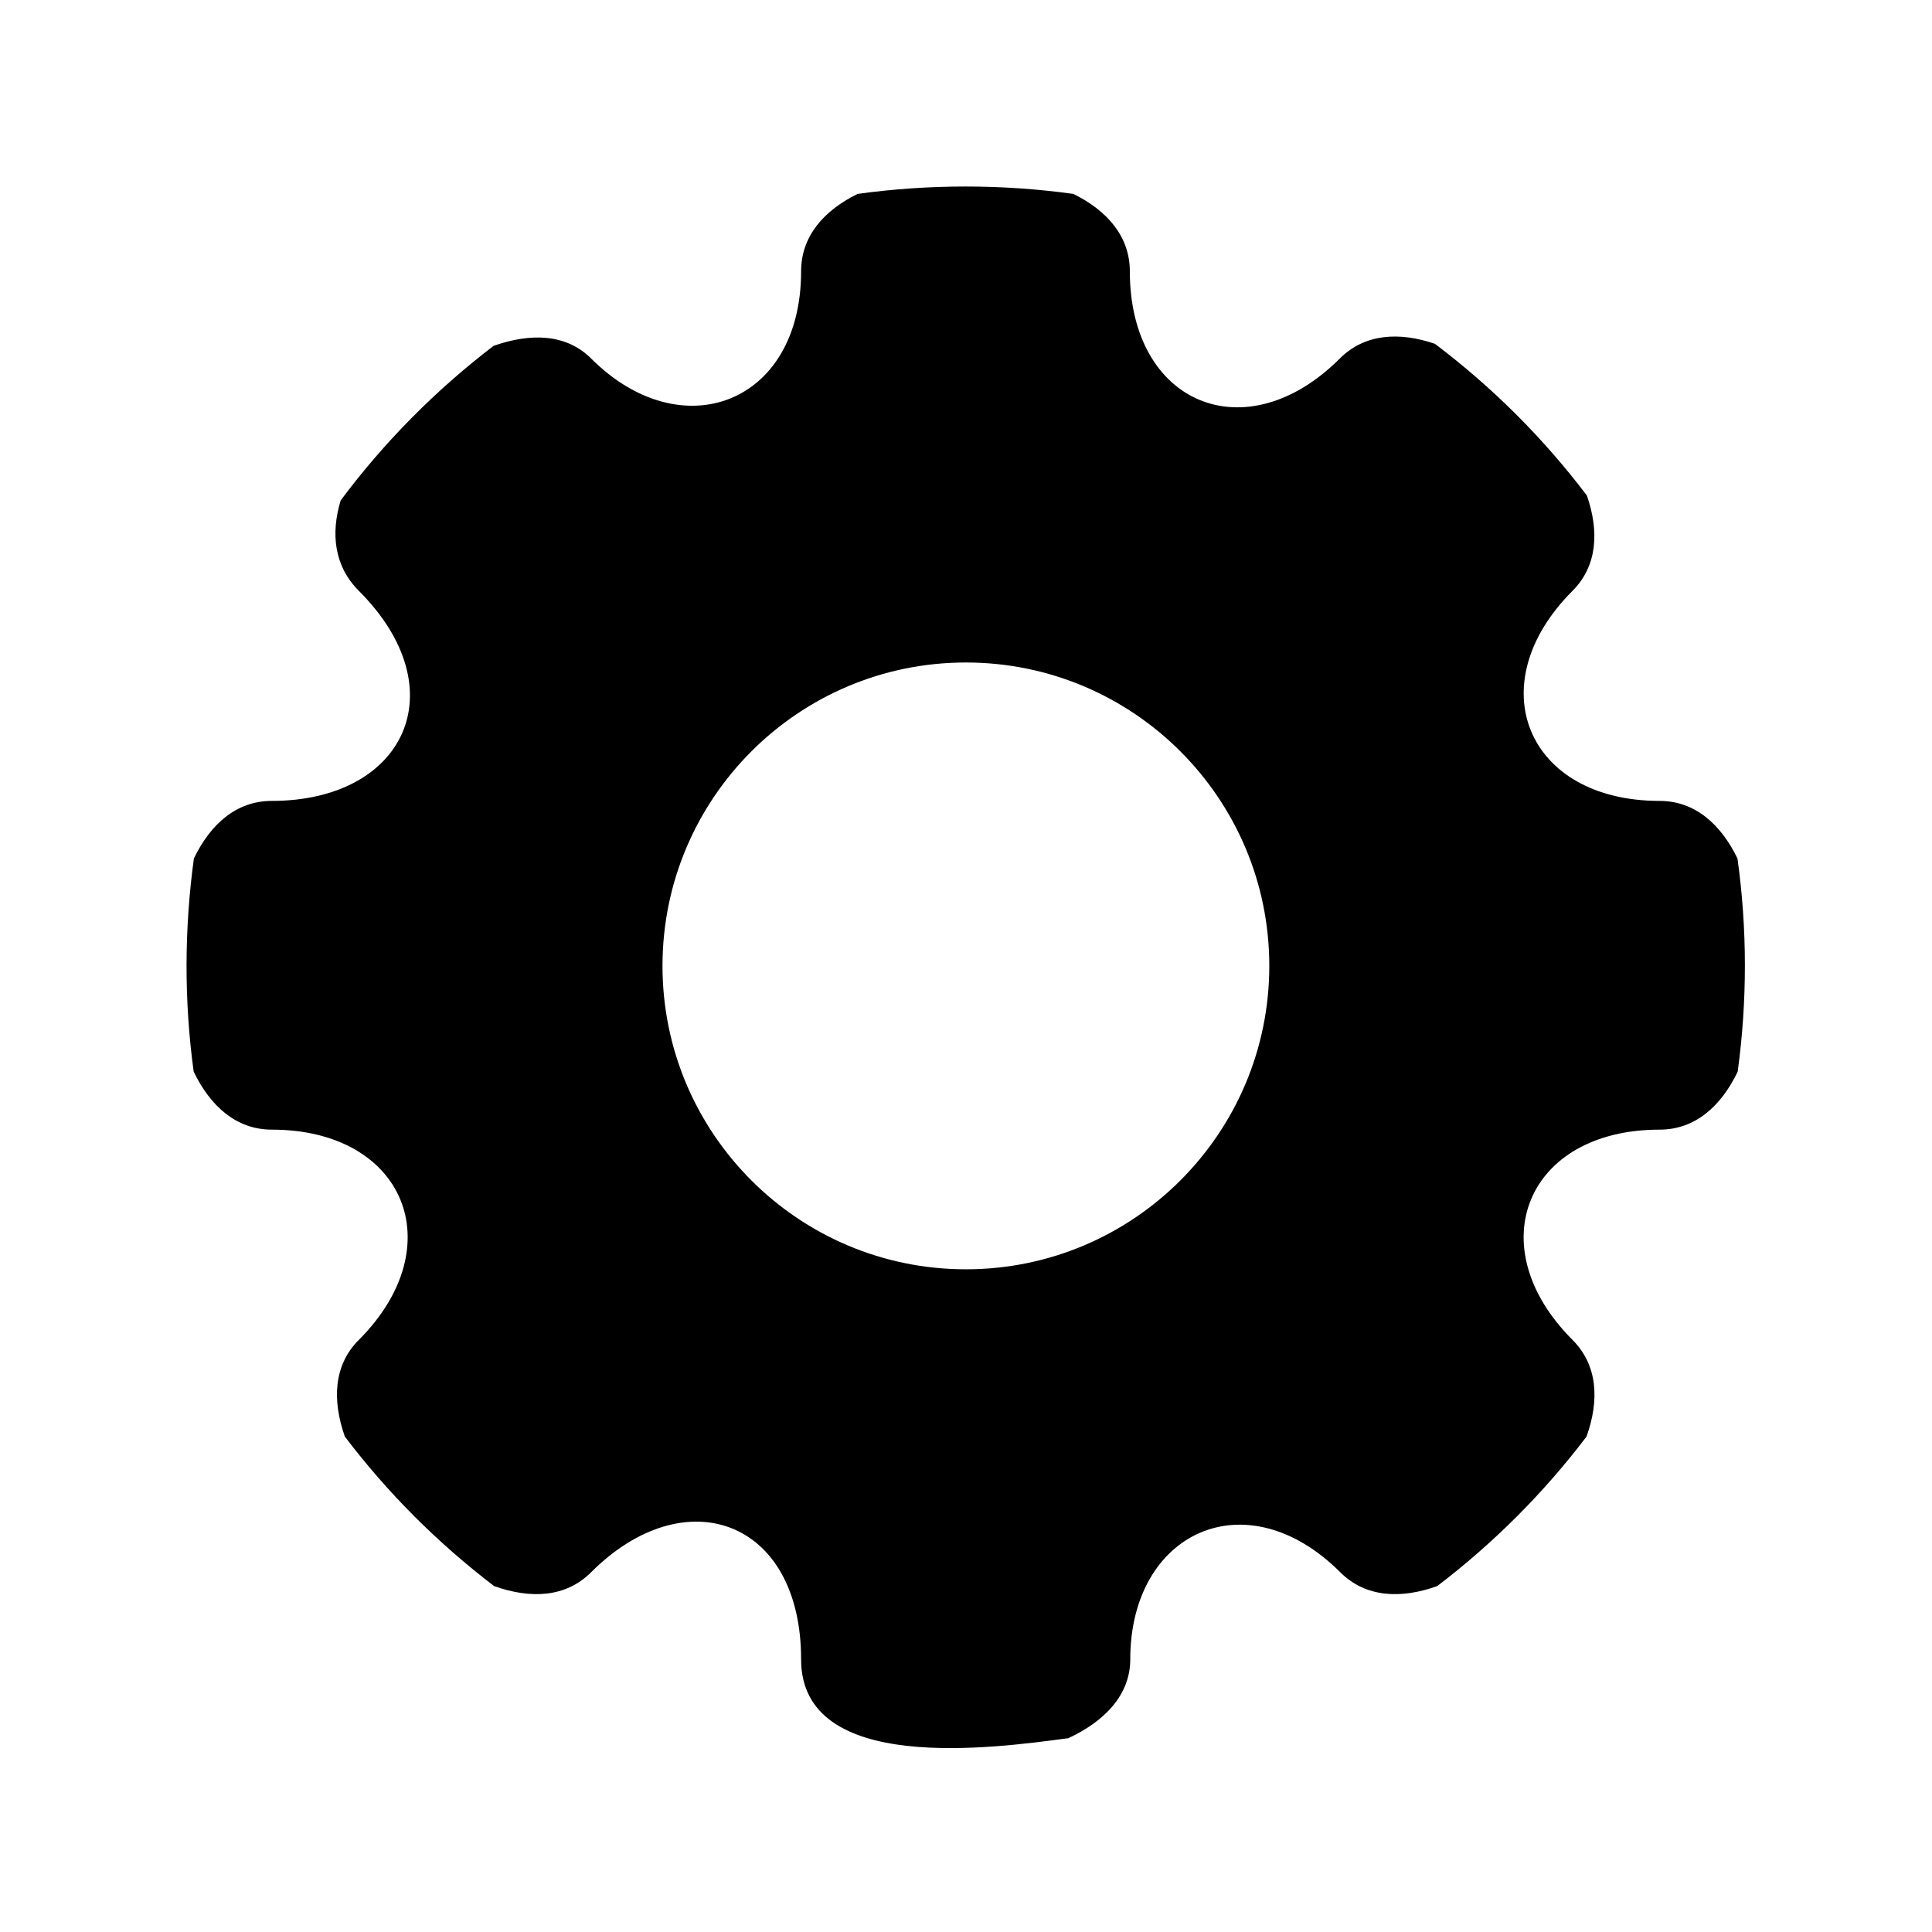 <svg xmlns="http://www.w3.org/2000/svg" viewBox="0 0 92.27 92.27">
  <path
    d="M51.01 83.02c1.75,-0.81 2.97,-2.08 2.97,-3.77 0,-6.1 5.55,-8.64 10.03,-4.16 1.21,1.21 2.9,1.28 4.63,0.66 2.69,-2.05 5.09,-4.45 7.13,-7.14 0.62,-1.73 0.54,-3.41 -0.67,-4.62 -4.48,-4.48 -2.19,-10.04 4.16,-10.04 1.7,0 2.94,-1.12 3.73,-2.77 0.46,-3.37 0.46,-6.81 -0.01,-10.18 -0.79,-1.63 -2.03,-2.75 -3.72,-2.75 -6.34,0 -8.64,-5.55 -4.16,-10.03 1.19,-1.19 1.28,-2.84 0.69,-4.55 -2.07,-2.74 -4.52,-5.18 -7.26,-7.25 -1.7,-0.58 -3.35,-0.49 -4.54,0.7 -4.48,4.48 -10.03,2.19 -10.03,-4.16 0,-1.67 -1.09,-2.91 -2.7,-3.7 -3.41,-0.47 -6.88,-0.47 -10.3,0 -1.61,0.79 -2.7,2.02 -2.7,3.7 0,6.35 -5.73,8.47 -10.03,4.16 -1.18,-1.18 -2.89,-1.23 -4.66,-0.6 -2.76,2.11 -5.22,4.59 -7.3,7.38 -0.48,1.59 -0.31,3.14 0.87,4.32 4.72,4.72 2.19,10.03 -4.16,10.03 -1.69,0 -2.93,1.11 -3.72,2.75 -0.46,3.37 -0.47,6.81 -0.01,10.18 0.79,1.64 2.03,2.77 3.73,2.77 6.34,0 8.64,5.55 4.16,10.04 -1.21,1.2 -1.28,2.89 -0.67,4.62 2.04,2.69 4.44,5.09 7.13,7.14 1.74,0.62 3.42,0.55 4.63,-0.66 4.48,-4.48 10.03,-2.53 10.03,4.16 0,5.53 9.25,4.23 12.72,3.77zm-4.88 -51.38c8,0 14.49,6.49 14.49,14.49 0,8 -6.49,14.49 -14.49,14.49 -8,0 -14.49,-6.49 -14.49,-14.49 0,-8 6.49,-14.49 14.49,-14.49z"/>
</svg>
